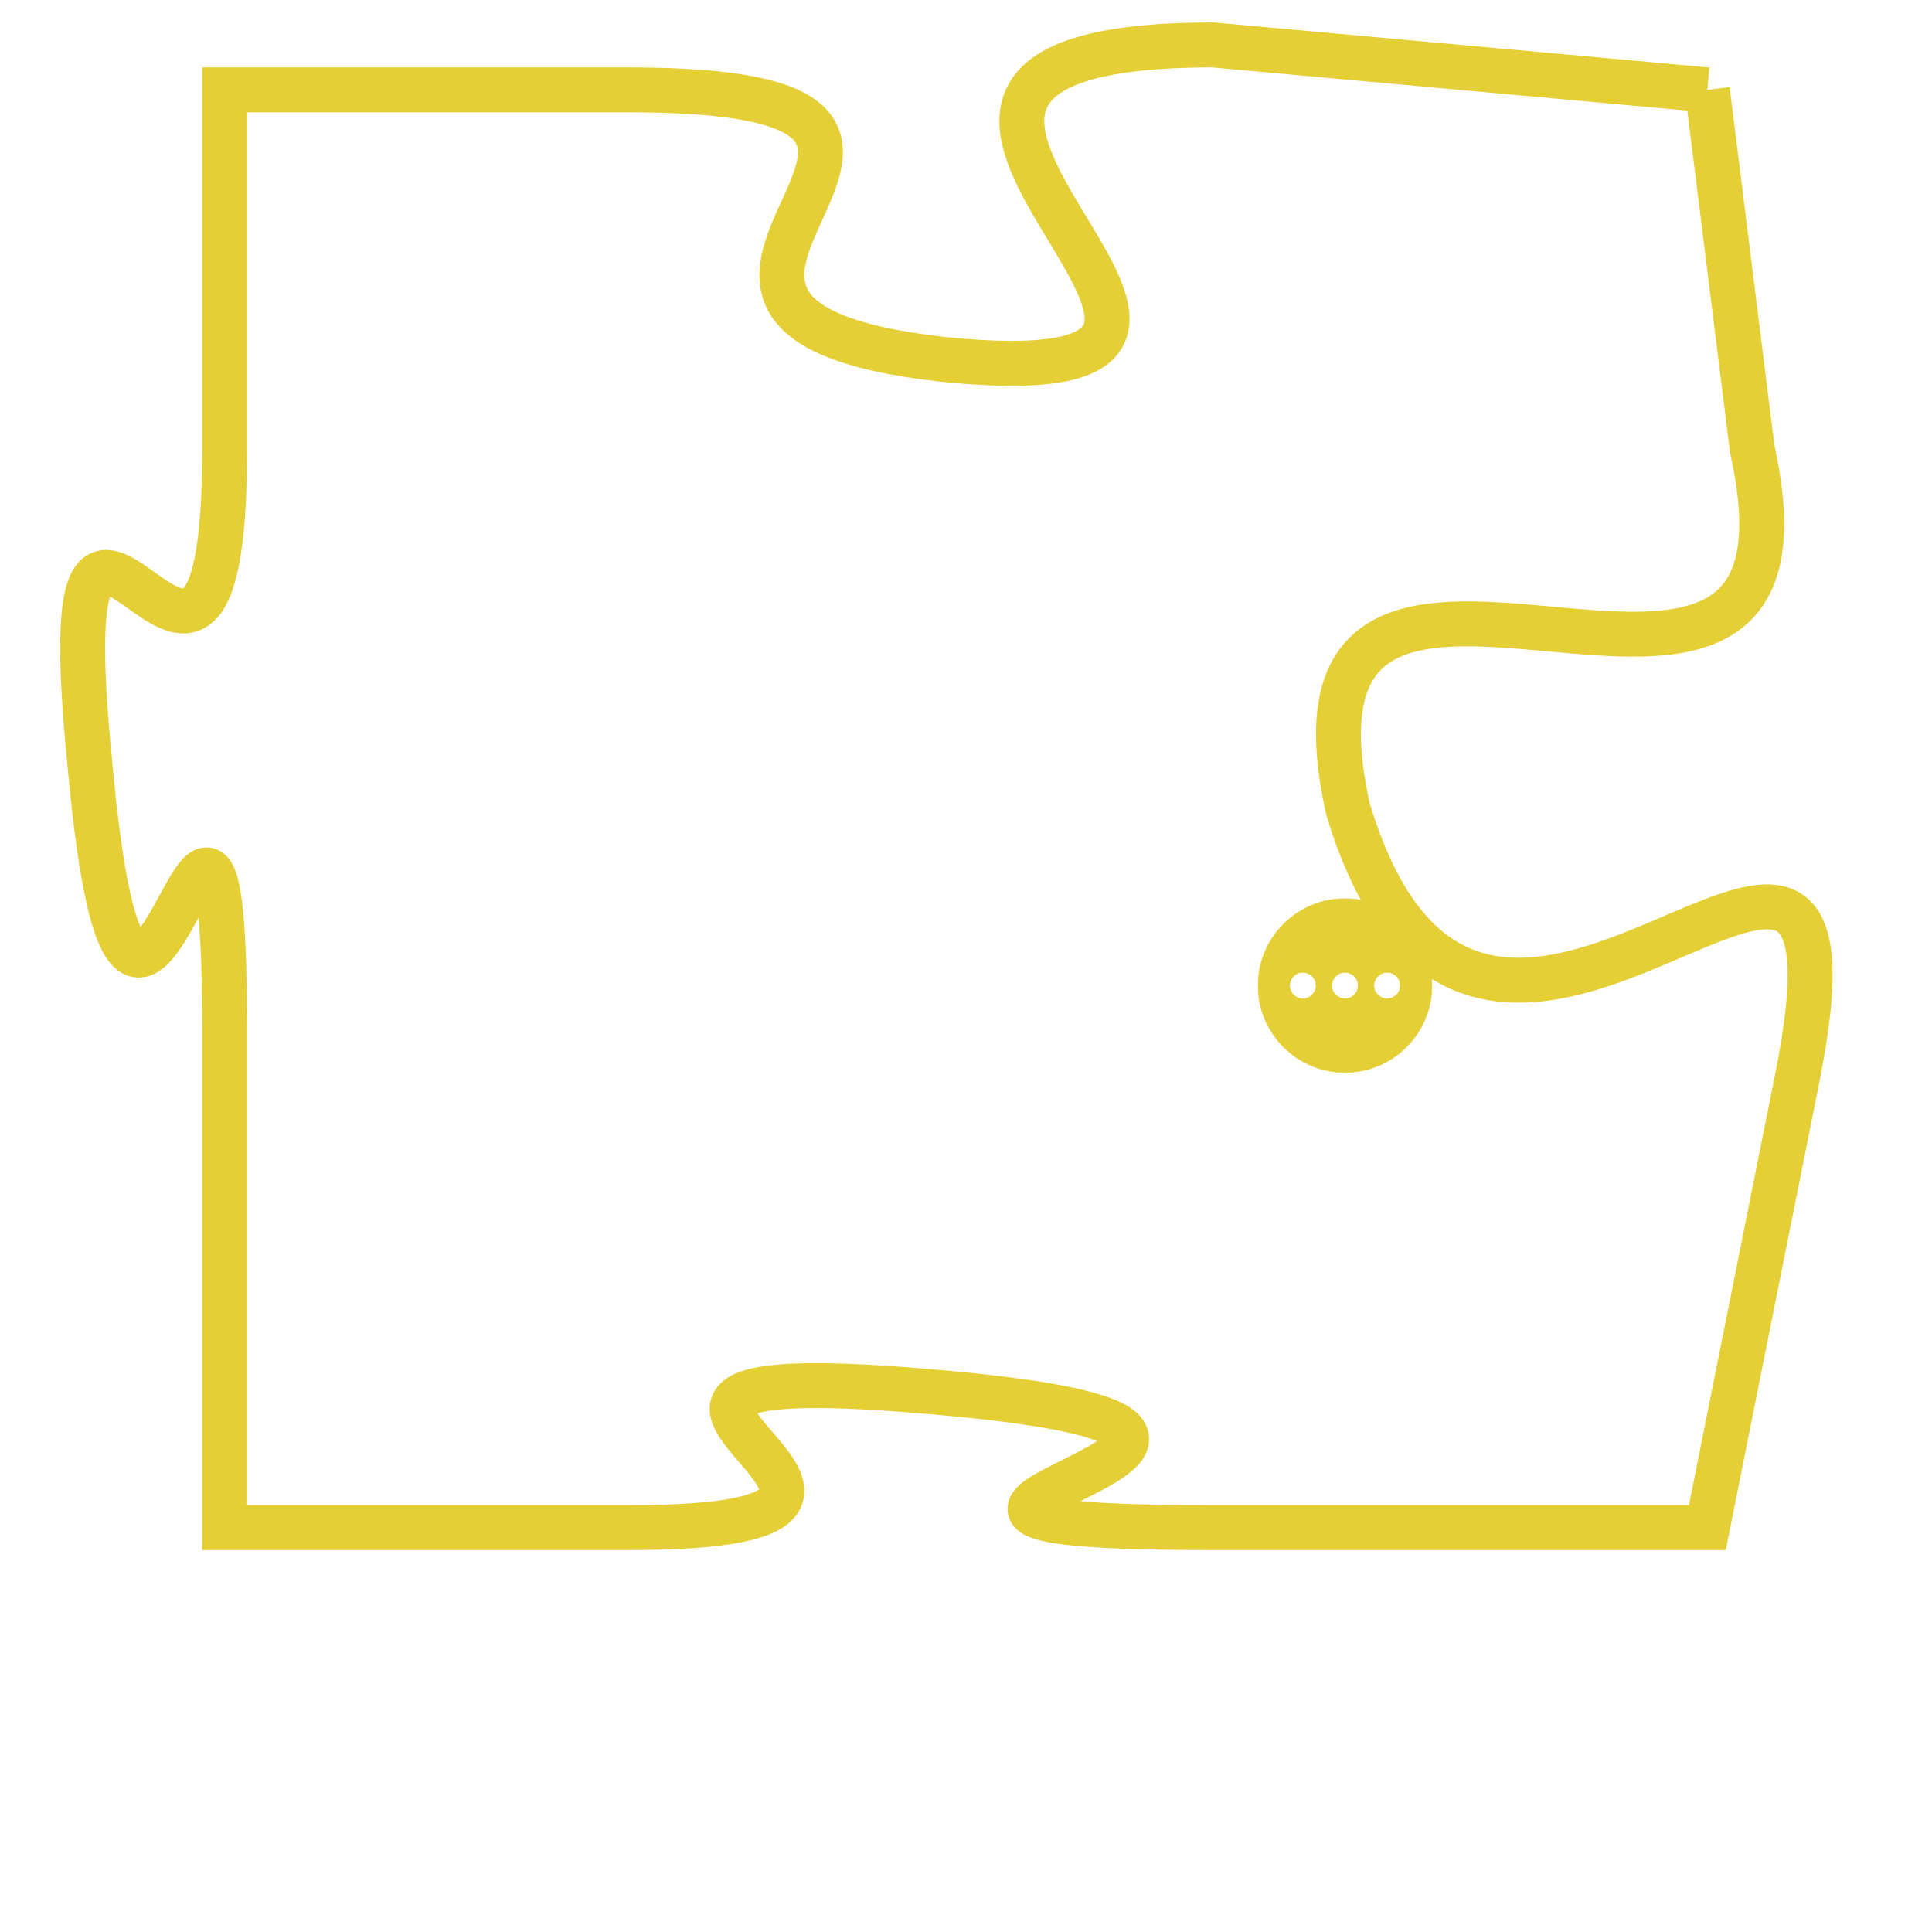 <svg version="1.1" xmlns="http://www.w3.org/2000/svg" xmlns:xlink="http://www.w3.org/1999/xlink" fill="transparent" x="0" y="0" width="350" height="350" preserveAspectRatio="xMinYMin slice"><style type="text/css">.links{fill:transparent;stroke: #E4CF37;}.links:hover{fill:#63D272; opacity:0.4;}</style><defs><g id="allt"><path id="t7071" d="M1716,1728 L1705,1727 C1694,1727 1709,1735 1699,1734 C1690,1733 1702,1728 1692,1728 L1683,1728 1683,1728 L1683,1736 C1683,1745 1679,1733 1680,1743 C1681,1754 1683,1739 1683,1749 L1683,1760 1683,1760 L1692,1760 C1701,1760 1688,1756 1699,1757 C1710,1758 1694,1760 1705,1760 L1716,1760 1716,1760 L1718,1750 C1720,1740 1711,1754 1708,1744 C1706,1735 1719,1745 1717,1736 L1716,1728"/></g><clipPath id="c" clipRule="evenodd" fill="transparent"><use href="#t7071"/></clipPath></defs><svg viewBox="1678 1726 43 35" preserveAspectRatio="xMinYMin meet"><svg width="4380" height="2430"><g><image crossorigin="anonymous" x="0" y="0" href="https://nftpuzzle.license-token.com/assets/completepuzzle.svg" width="100%" height="100%" /><g class="links"><use href="#t7071"/></g></g></svg><svg x="1706" y="1746" height="9%" width="9%" viewBox="0 0 330 330"><g><a xlink:href="https://nftpuzzle.license-token.com/" class="links"><title>See the most innovative NFT based token software licensing project</title><path fill="#E4CF37" id="more" d="M165,0C74.019,0,0,74.019,0,165s74.019,165,165,165s165-74.019,165-165S255.981,0,165,0z M85,190 c-13.785,0-25-11.215-25-25s11.215-25,25-25s25,11.215,25,25S98.785,190,85,190z M165,190c-13.785,0-25-11.215-25-25 s11.215-25,25-25s25,11.215,25,25S178.785,190,165,190z M245,190c-13.785,0-25-11.215-25-25s11.215-25,25-25 c13.785,0,25,11.215,25,25S258.785,190,245,190z"></path></a></g></svg></svg></svg>